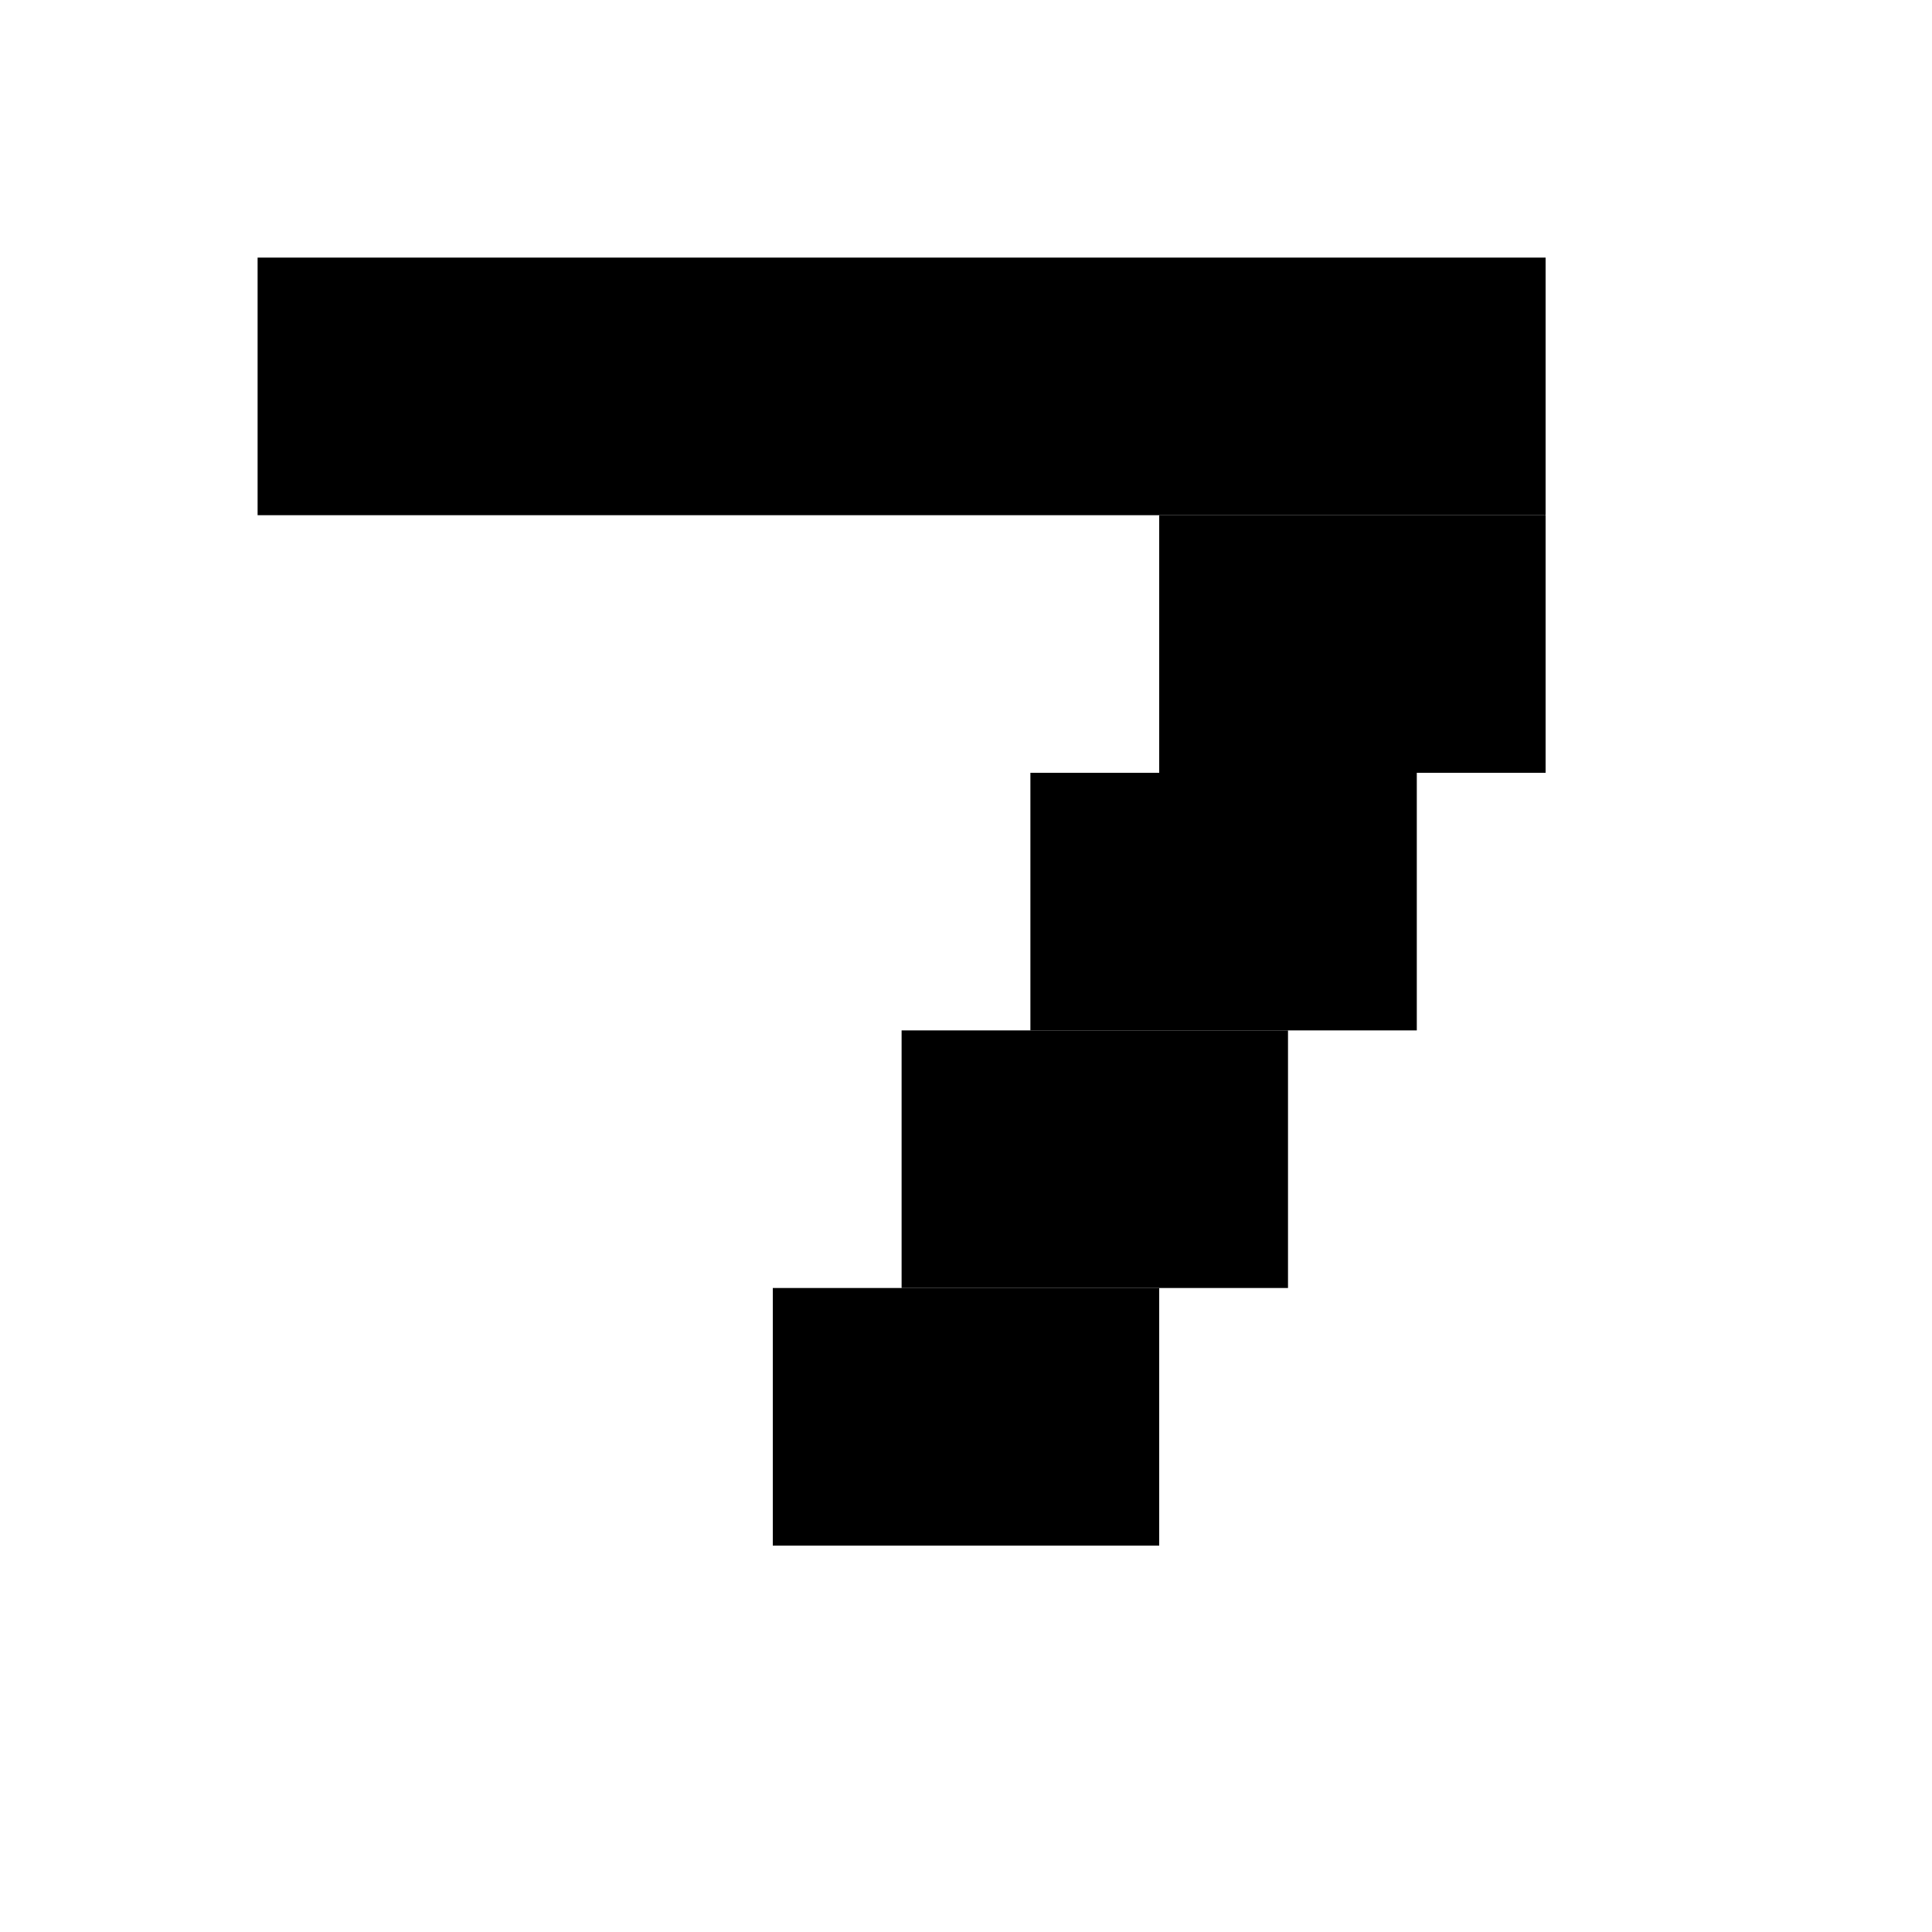 <svg width="15" height="15" viewBox="0 0 15 15" fill="none" xmlns="http://www.w3.org/2000/svg">
<rect x="2" y="2" width="10" height="2" fill="black"/>
<rect x="9" y="4" width="3" height="2" fill="black"/>
<rect x="8" y="6" width="3" height="2" fill="black"/>
<rect x="7" y="8" width="3" height="2" fill="black"/>
<rect x="6" y="10" width="3" height="2" fill="black"/>
</svg>
